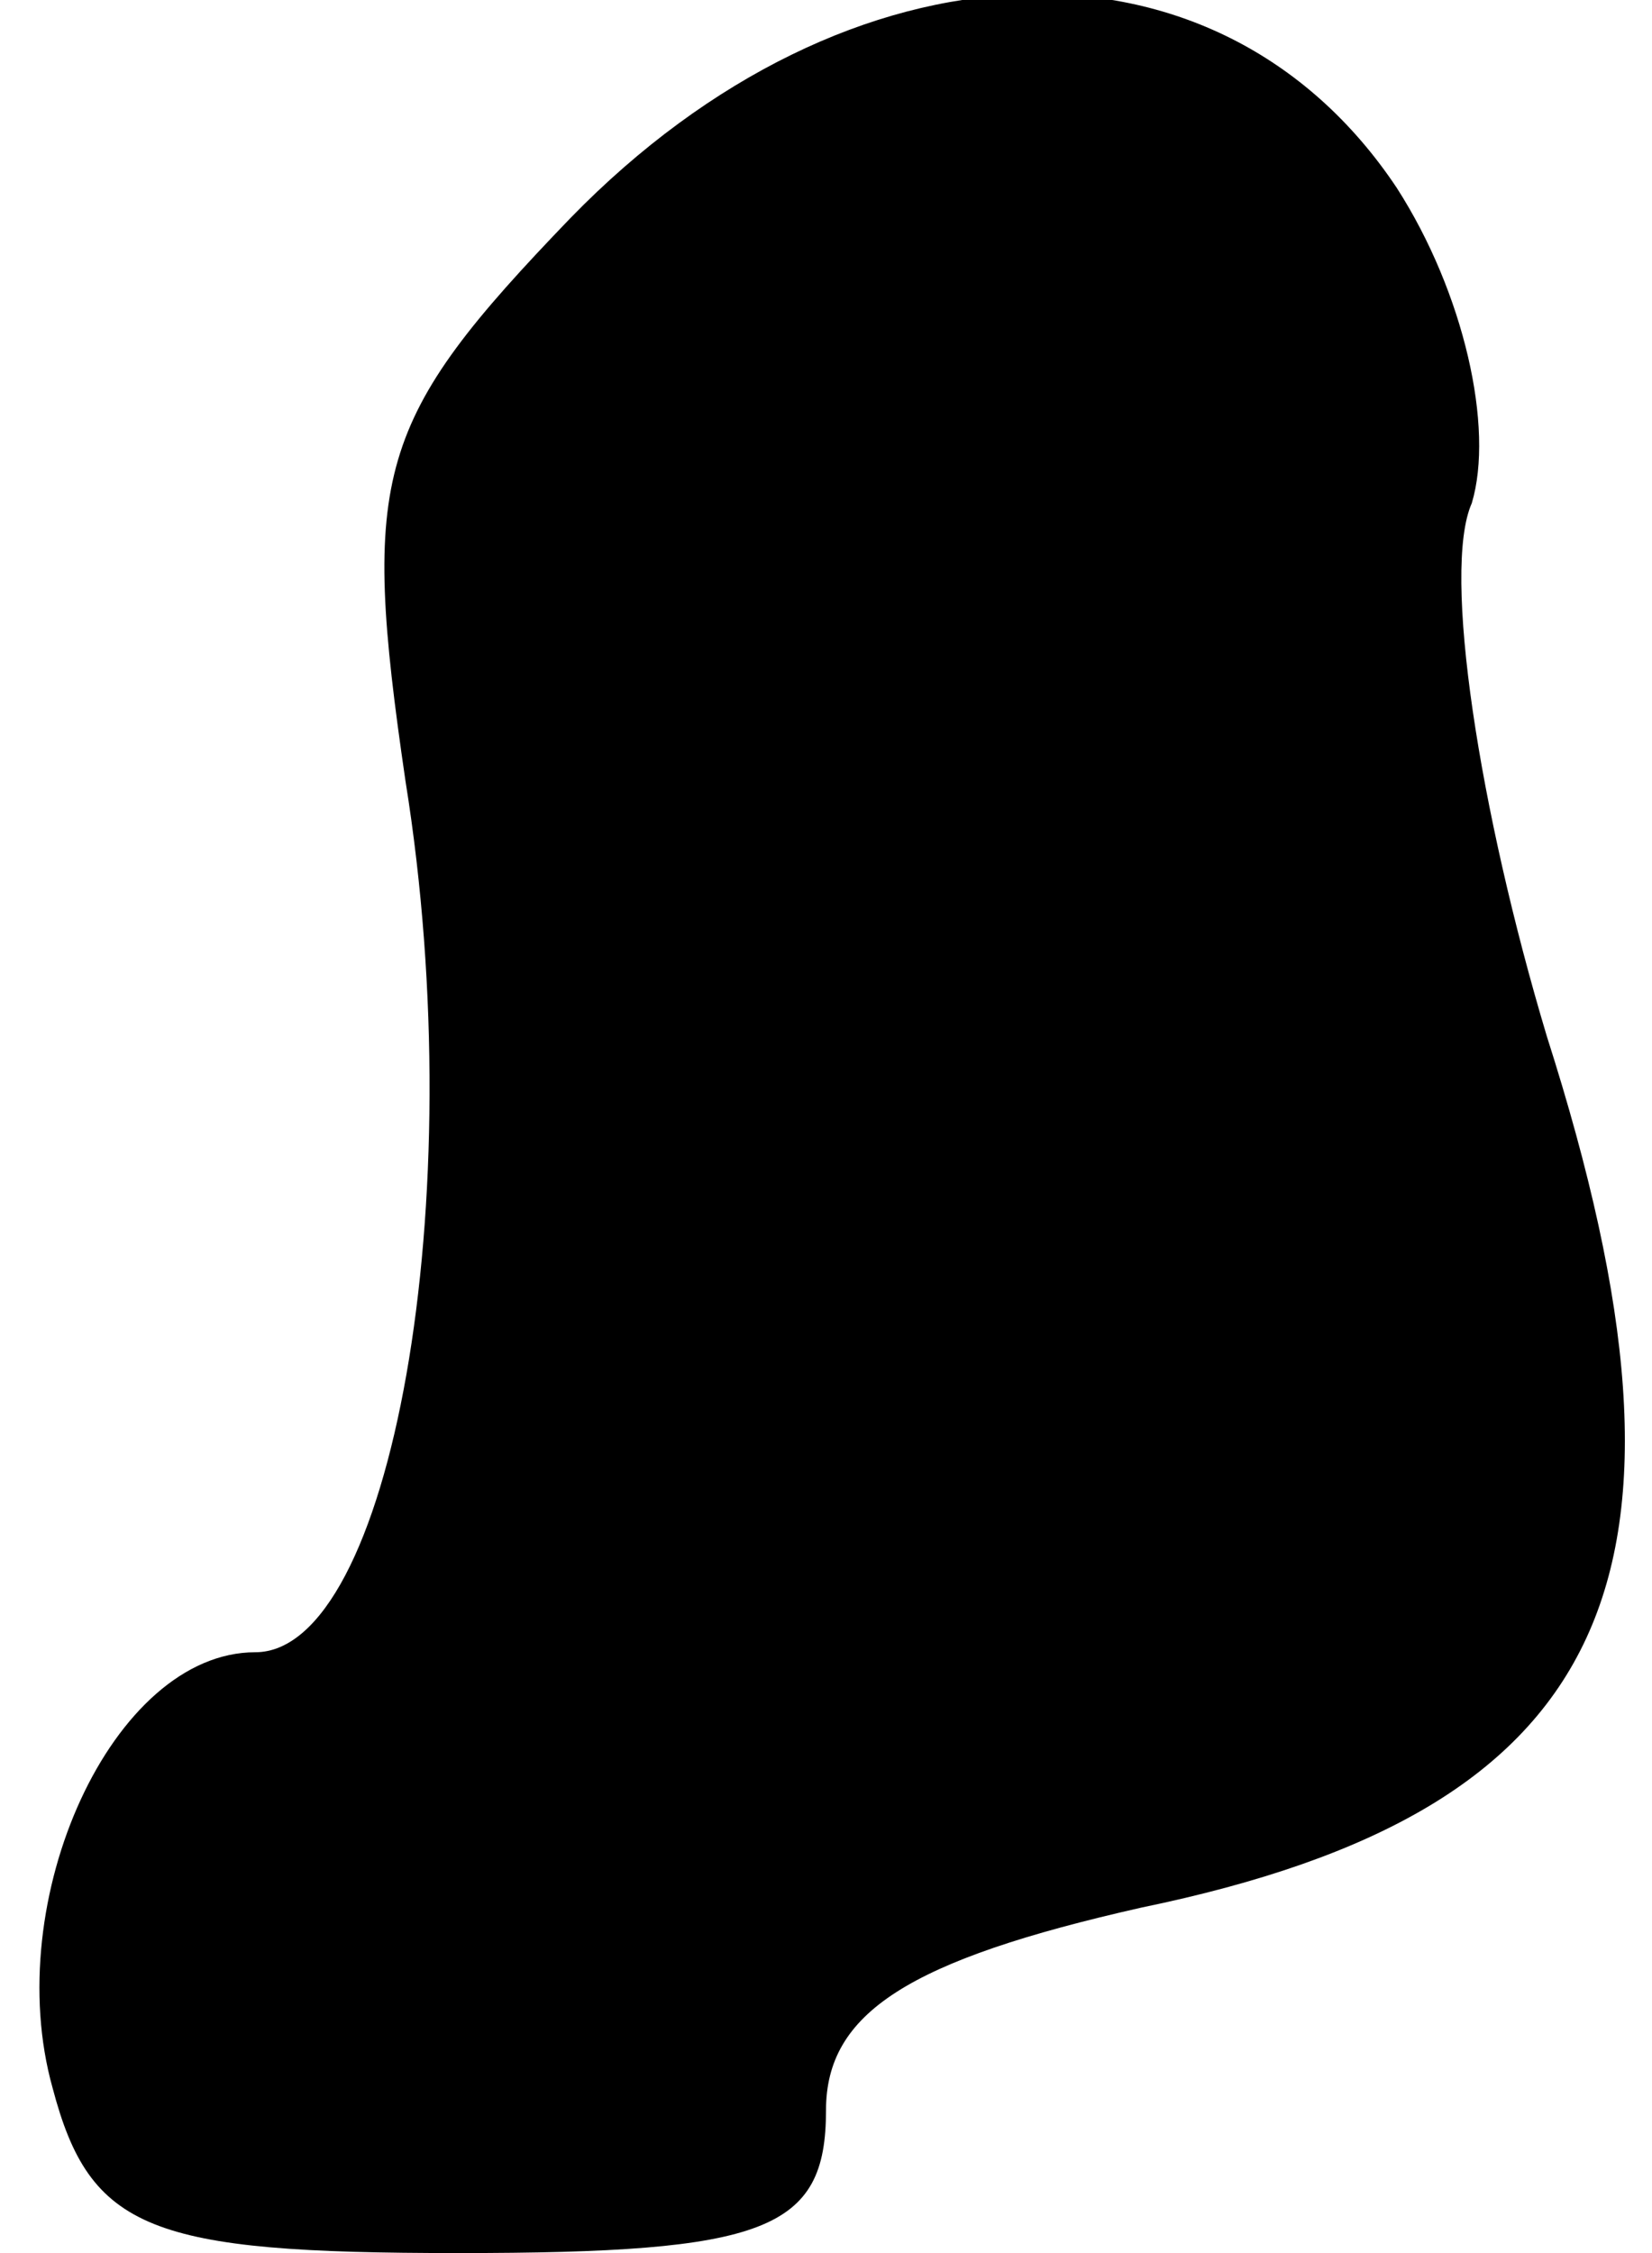 <?xml version="1.0" standalone="no"?>
<!DOCTYPE svg PUBLIC "-//W3C//DTD SVG 20010904//EN"
 "http://www.w3.org/TR/2001/REC-SVG-20010904/DTD/svg10.dtd">
<svg version="1.0" xmlns="http://www.w3.org/2000/svg"
 width="22pt" height="30pt" viewBox="0 0 22 30"
 preserveAspectRatio="xMidYMid meet">
<g transform="translate(0,30) scale(0.1,-0.1)"
fill="#000000" stroke="none">
<path fill="#000000" stroke="none" d="M76 271 c-26 -27 -28 -34 -22 -75 9
-56 -2 -116 -20 -116 -19 0 -34 -33 -27 -58 5 -19 13 -22 54 -22 41 0 49 3 49
19 0 13 11 20 42 27 63 13 77 44 54 116 -9 30 -14 62 -10 71 3 10 -1 28 -10
42 -24 36 -73 34 -110 -4z"/>
</g>
</svg>
